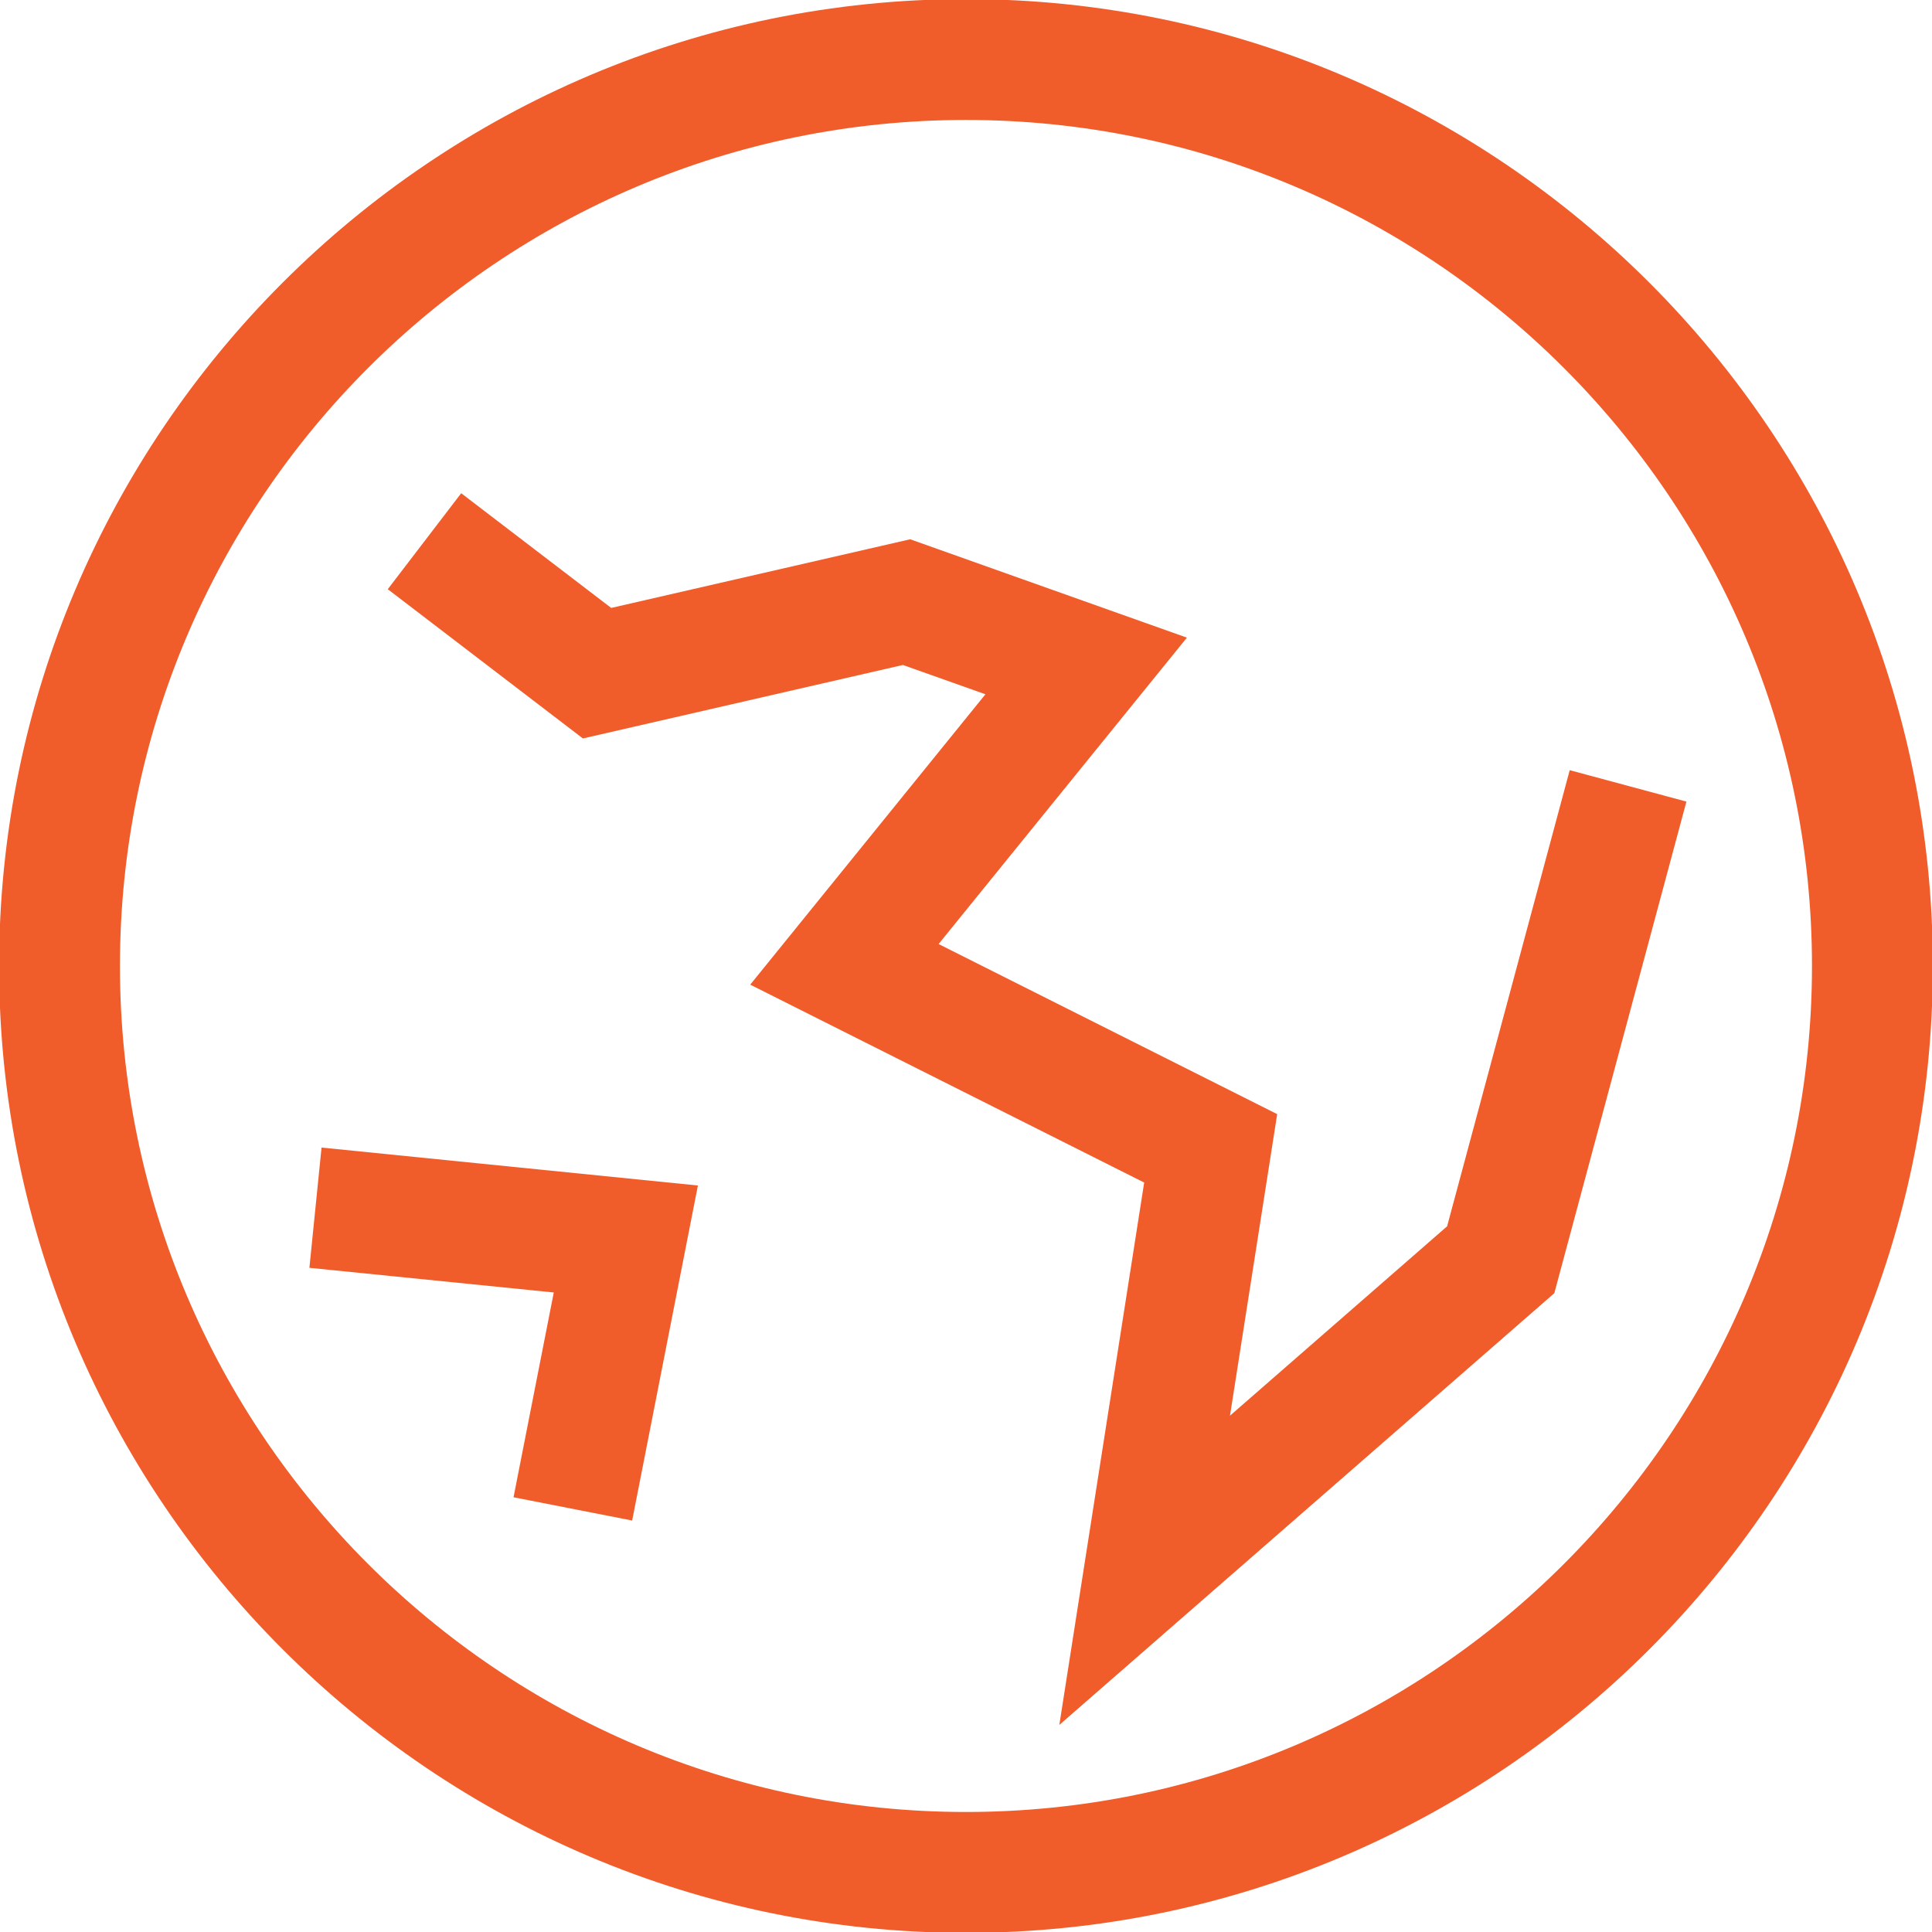 <?xml version="1.0" encoding="utf-8"?>
<!-- Generator: Adobe Illustrator 16.0.0, SVG Export Plug-In . SVG Version: 6.00 Build 0)  -->
<!DOCTYPE svg PUBLIC "-//W3C//DTD SVG 1.1//EN" "http://www.w3.org/Graphics/SVG/1.1/DTD/svg11.dtd">
<svg version="1.1" id="Layer_1" xmlns="http://www.w3.org/2000/svg" xmlns:xlink="http://www.w3.org/1999/xlink" x="0px" y="0px"
	 width="31.971px" height="31.971px" viewBox="0 0 31.971 31.971" enable-background="new 0 0 31.971 31.971" xml:space="preserve">
<g>
	<g>
		<path fill="#F15C2B" d="M15.985,31.985c-8.821,0-16-7.178-16-16c0-8.821,7.179-16,16-16c8.822,0,16,7.179,16,16
			C31.985,24.807,24.808,31.985,15.985,31.985z M15.985,1.985c-7.72,0-14,6.28-14,14c0,7.721,6.28,14,14,14c7.721,0,14-6.279,14-14
			C29.985,8.265,23.705,1.985,15.985,1.985z"/>
	</g>
	<g>
		<polygon fill="#F15C2B" points="17.53,28.544 18.934,19.569 12.415,16.294 16.307,11.489 14.941,11.004 9.646,12.22 6.417,9.75 
			7.632,8.162 10.114,10.06 15.062,8.924 19.641,10.552 15.532,15.622 21.135,18.437 20.354,23.427 23.947,20.293 25.976,12.745 
			27.907,13.265 25.721,21.4 		"/>
	</g>
	<g>
		<polygon fill="#F15C2B" points="10.461,25.162 8.498,24.777 9.164,21.388 5.12,20.98 5.321,18.99 11.549,19.618 		"/>
	</g>
</g>
</svg>
